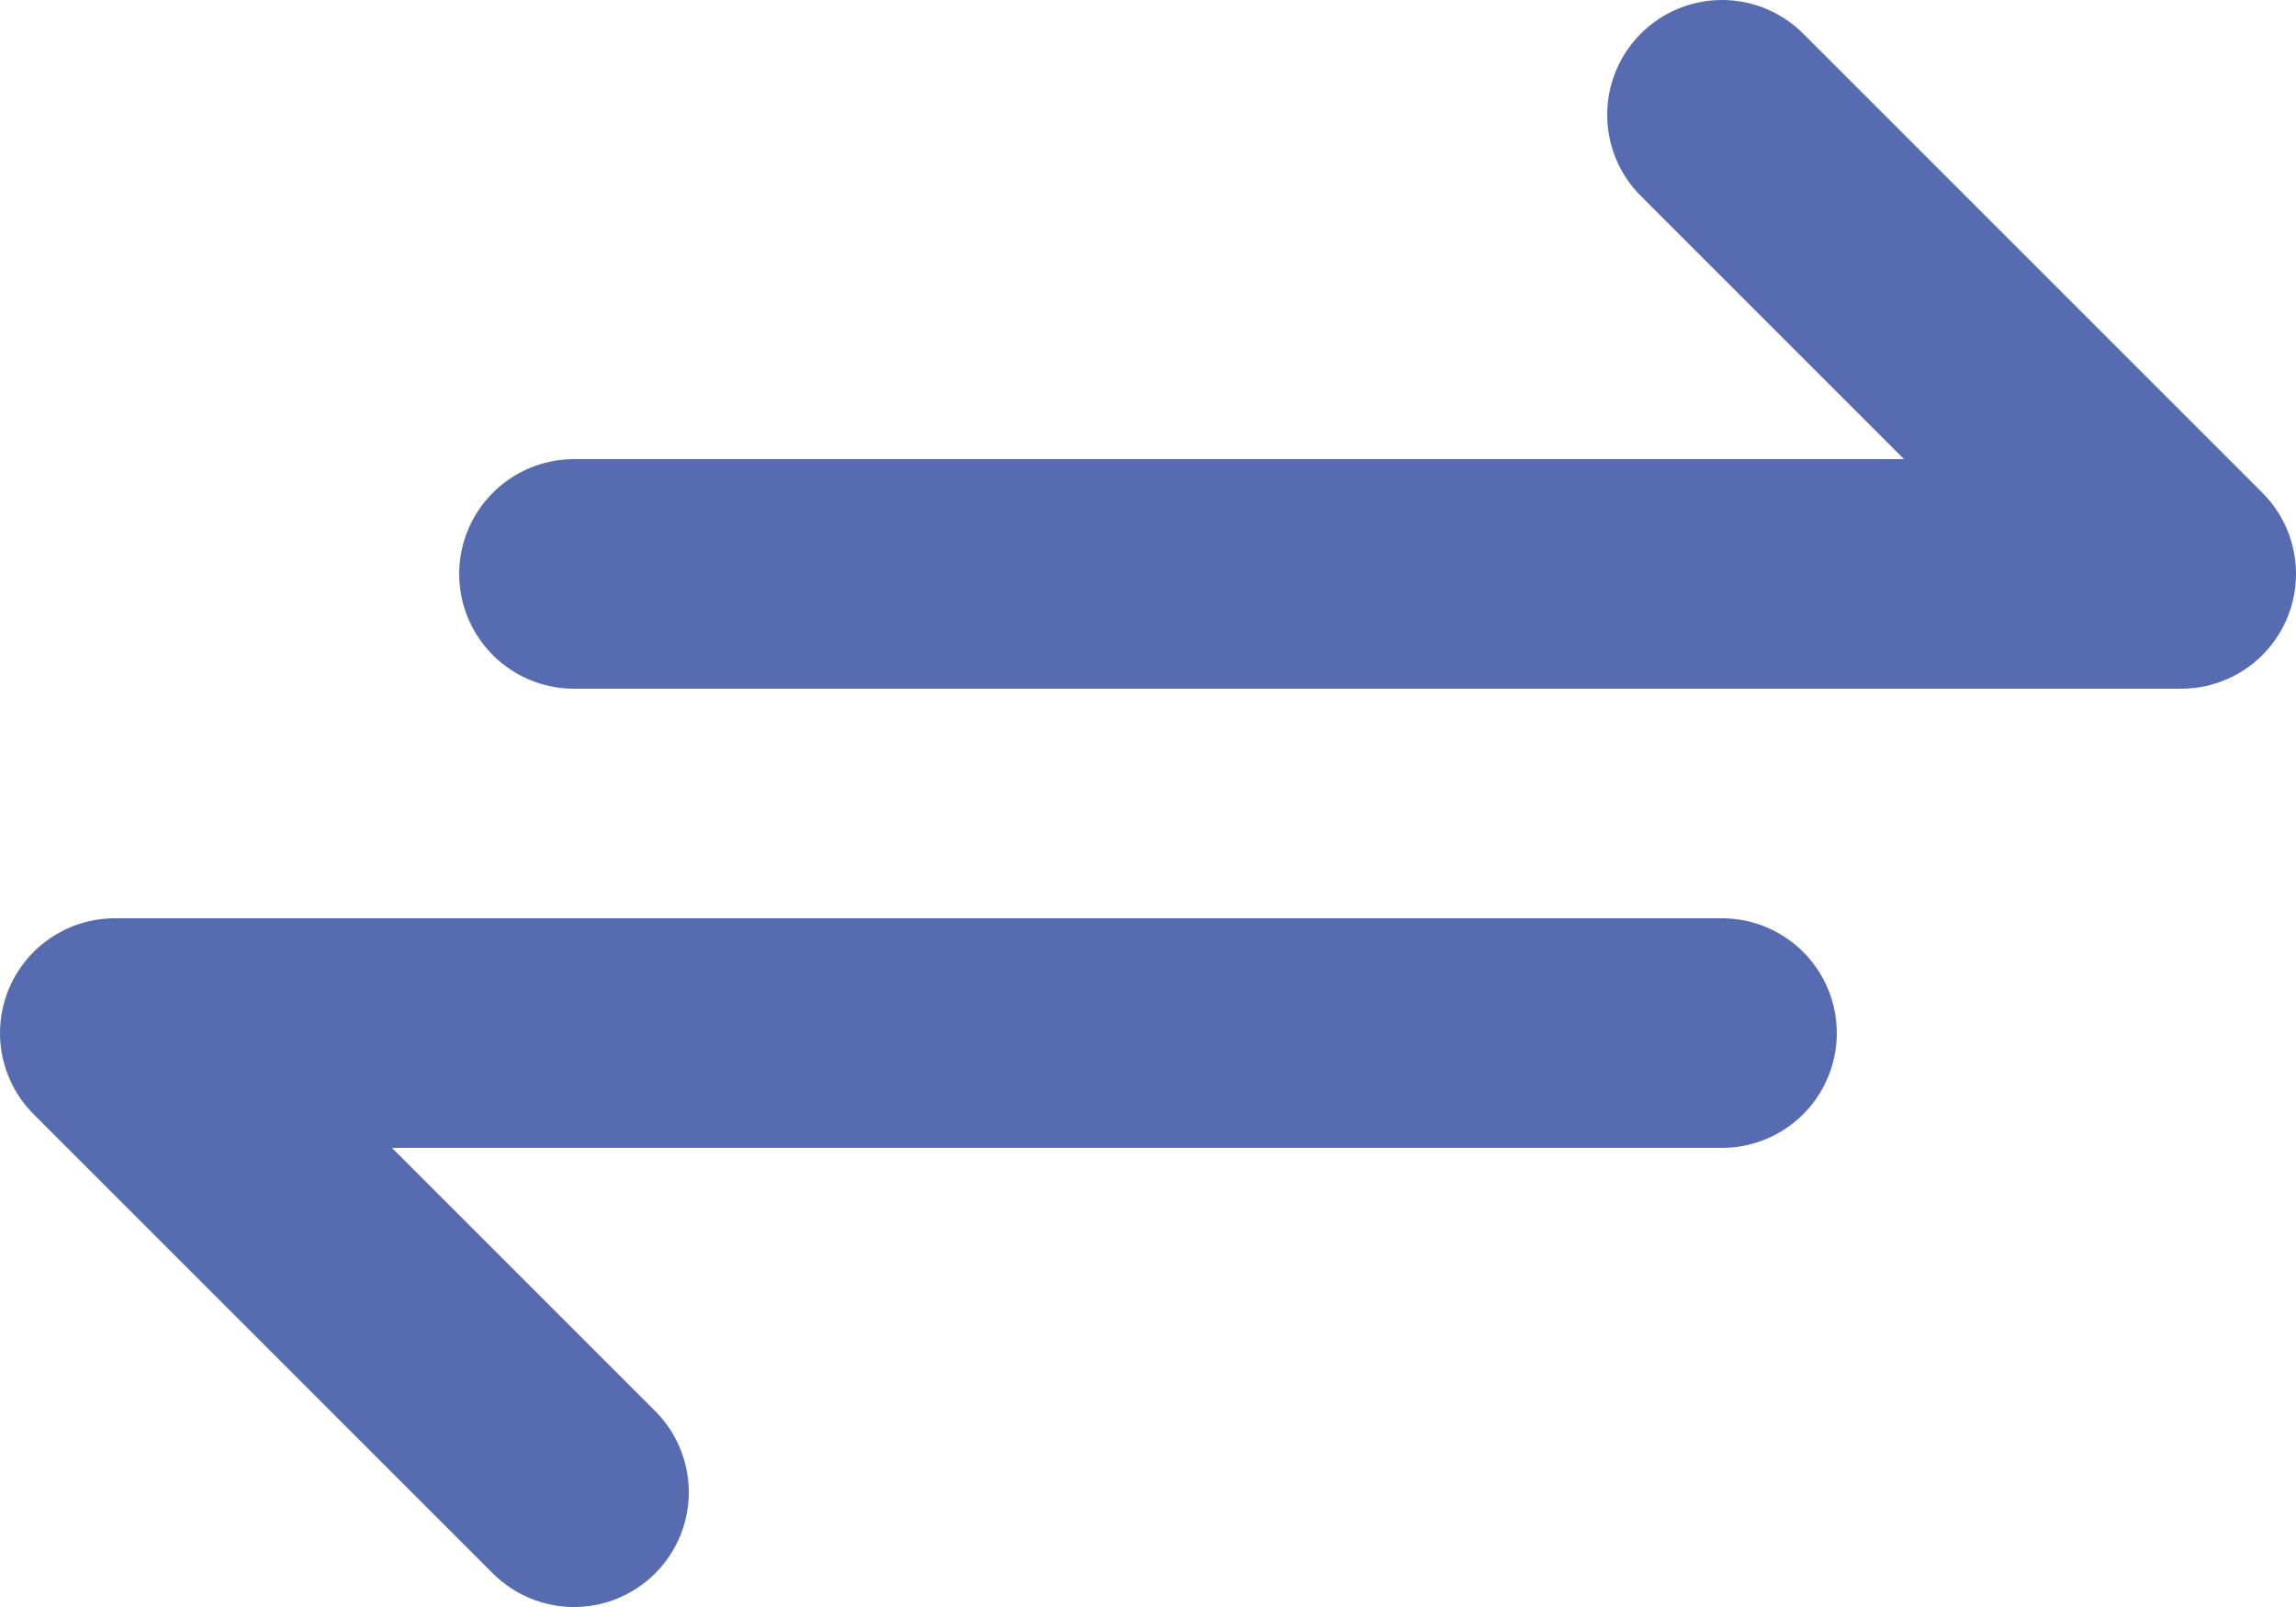 <svg width="20" height="14" viewBox="0 0 20 14" fill="none" xmlns="http://www.w3.org/2000/svg">
<path d="M5 5H19L15 1M15 9H1L5 13" stroke="#576CB0" stroke-width="2" stroke-linecap="round" stroke-linejoin="round"/>
</svg>
